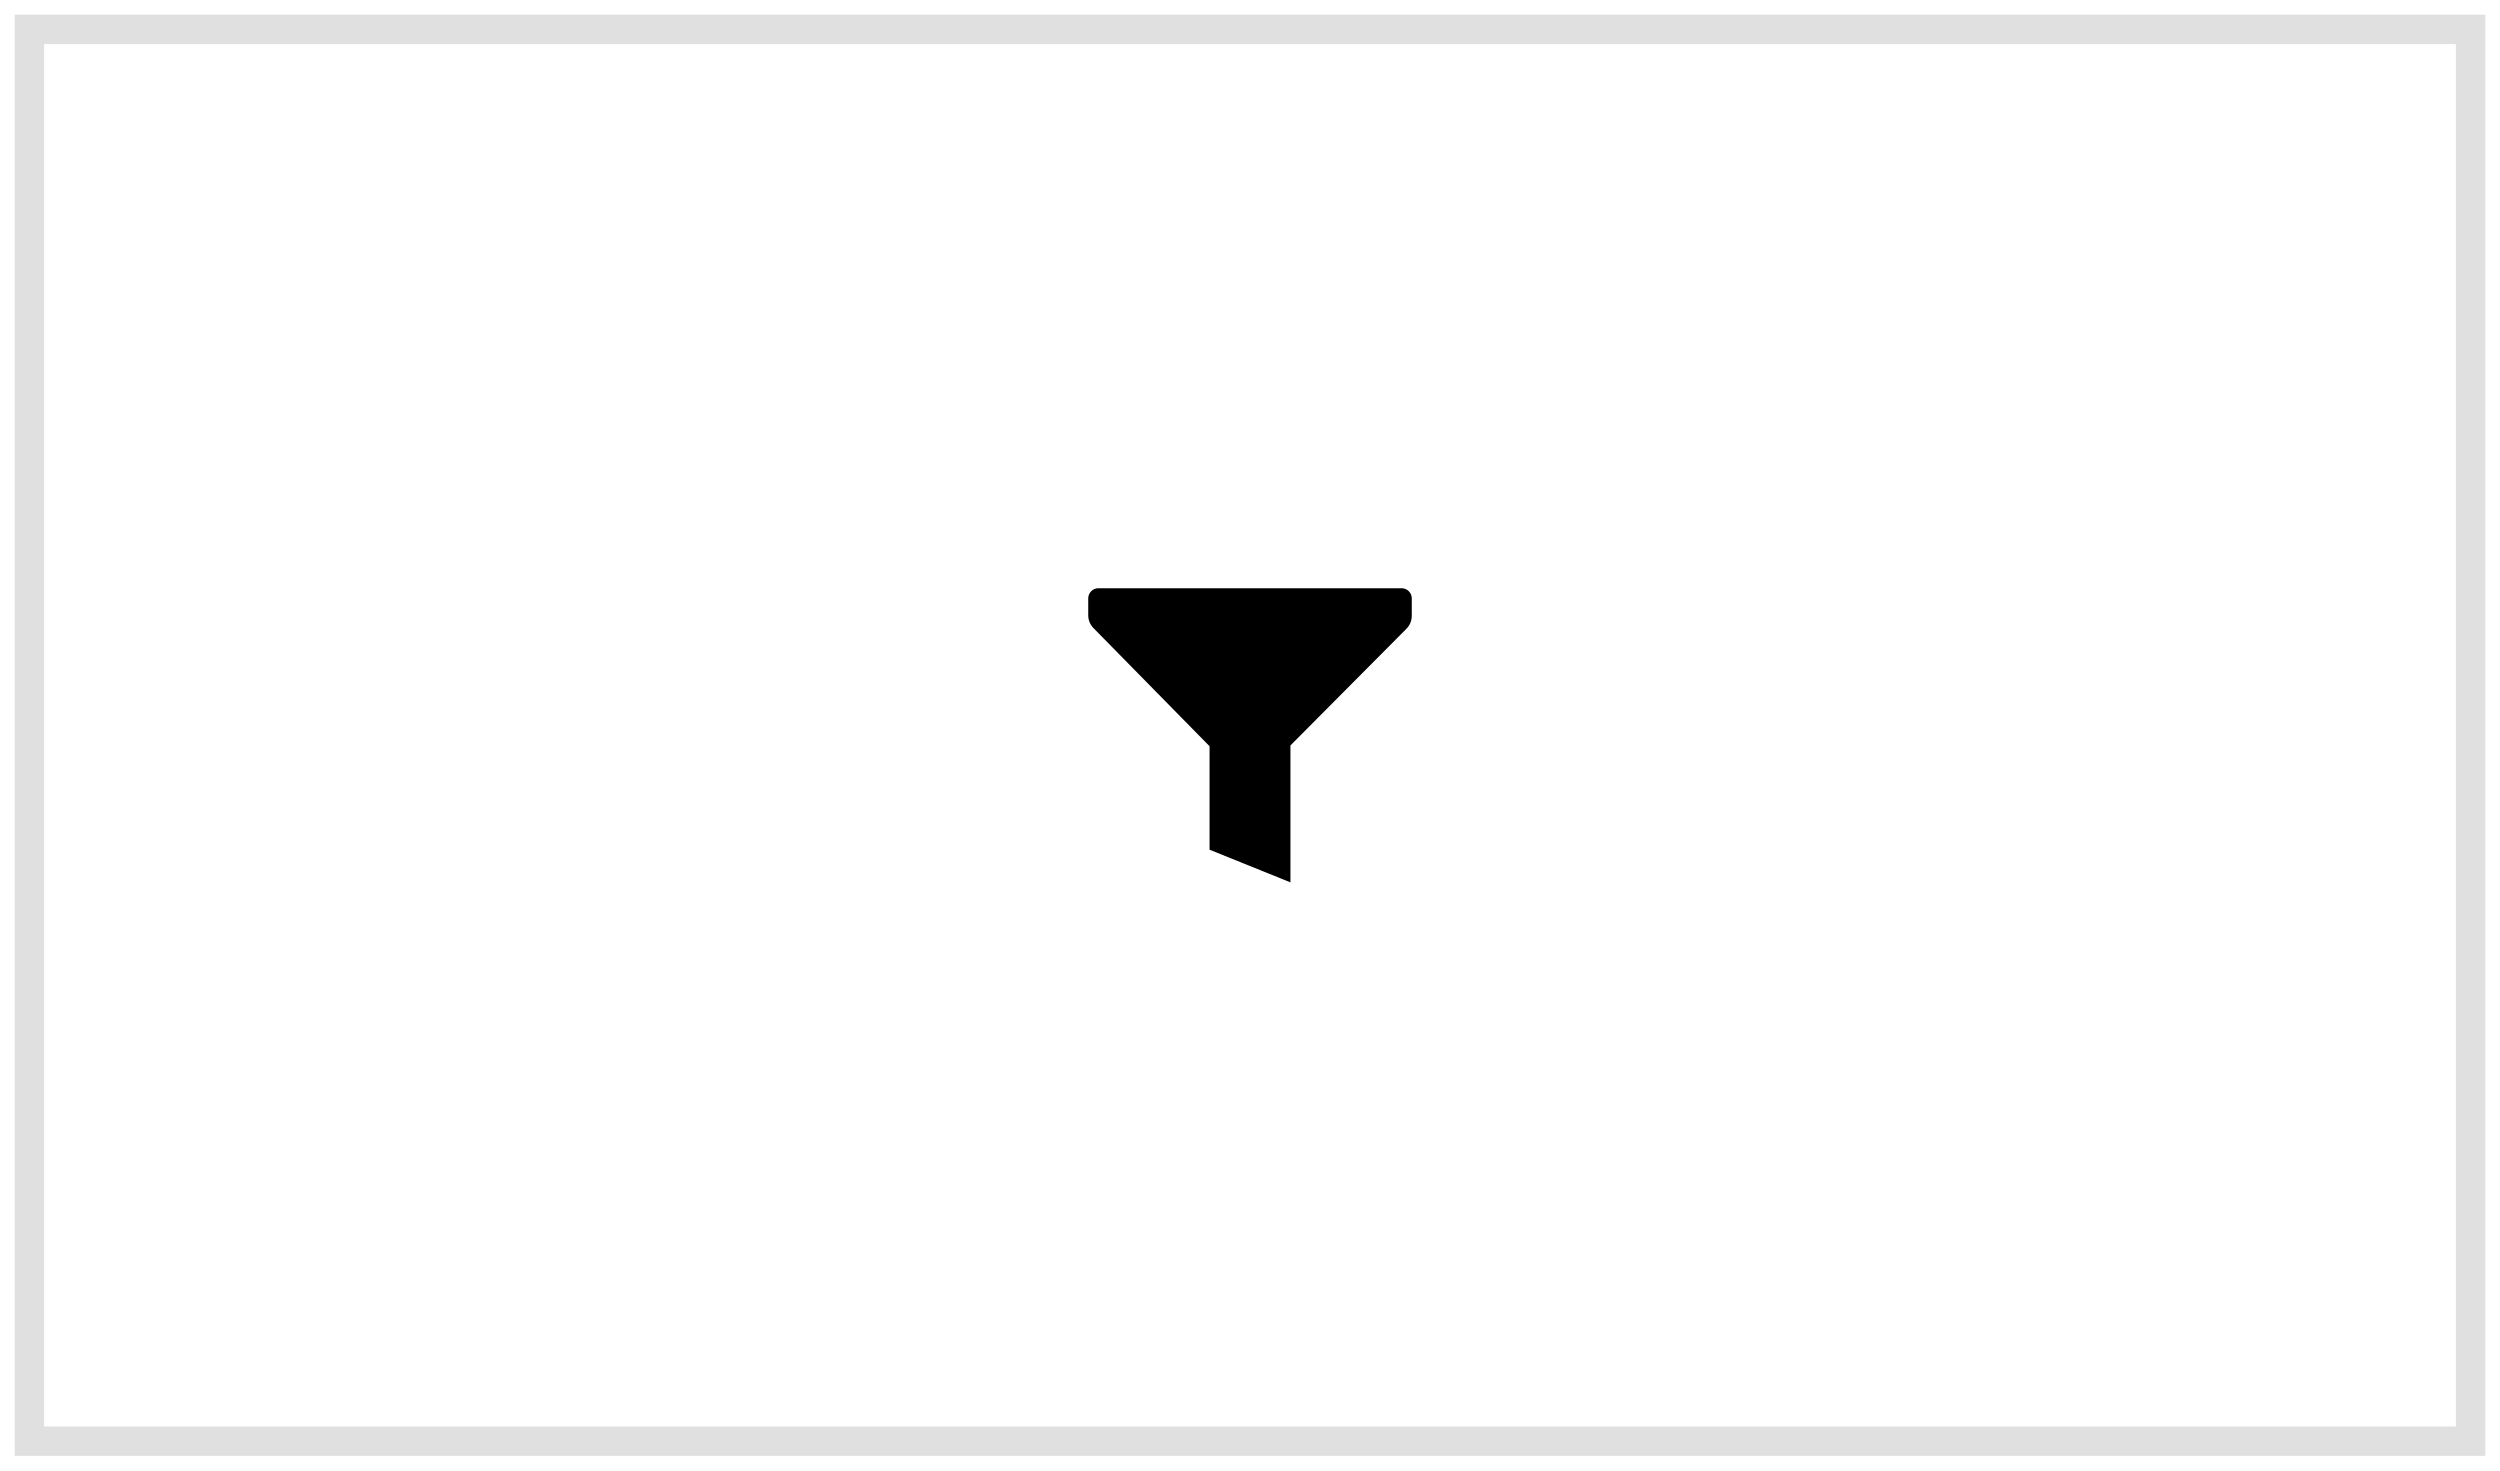 <svg width="85" height="50" viewBox="0 0 85 50" fill="none" xmlns="http://www.w3.org/2000/svg">
<path d="M43.875 30V25.345L47.818 21.379C47.876 21.32 47.923 21.251 47.954 21.174C47.985 21.097 48.001 21.014 48 20.931V20.345C48 20.253 47.964 20.166 47.899 20.101C47.835 20.036 47.747 20 47.656 20H37.344C37.253 20 37.165 20.036 37.101 20.101C37.036 20.166 37 20.253 37 20.345V20.921C37 21.002 37.016 21.083 37.047 21.158C37.079 21.233 37.124 21.301 37.182 21.359L41.125 25.372V28.89L43.875 30Z" fill="black"/>
<rect x="1" y="1" width="83" height="48" stroke="#E0E0E0"/>
</svg>
